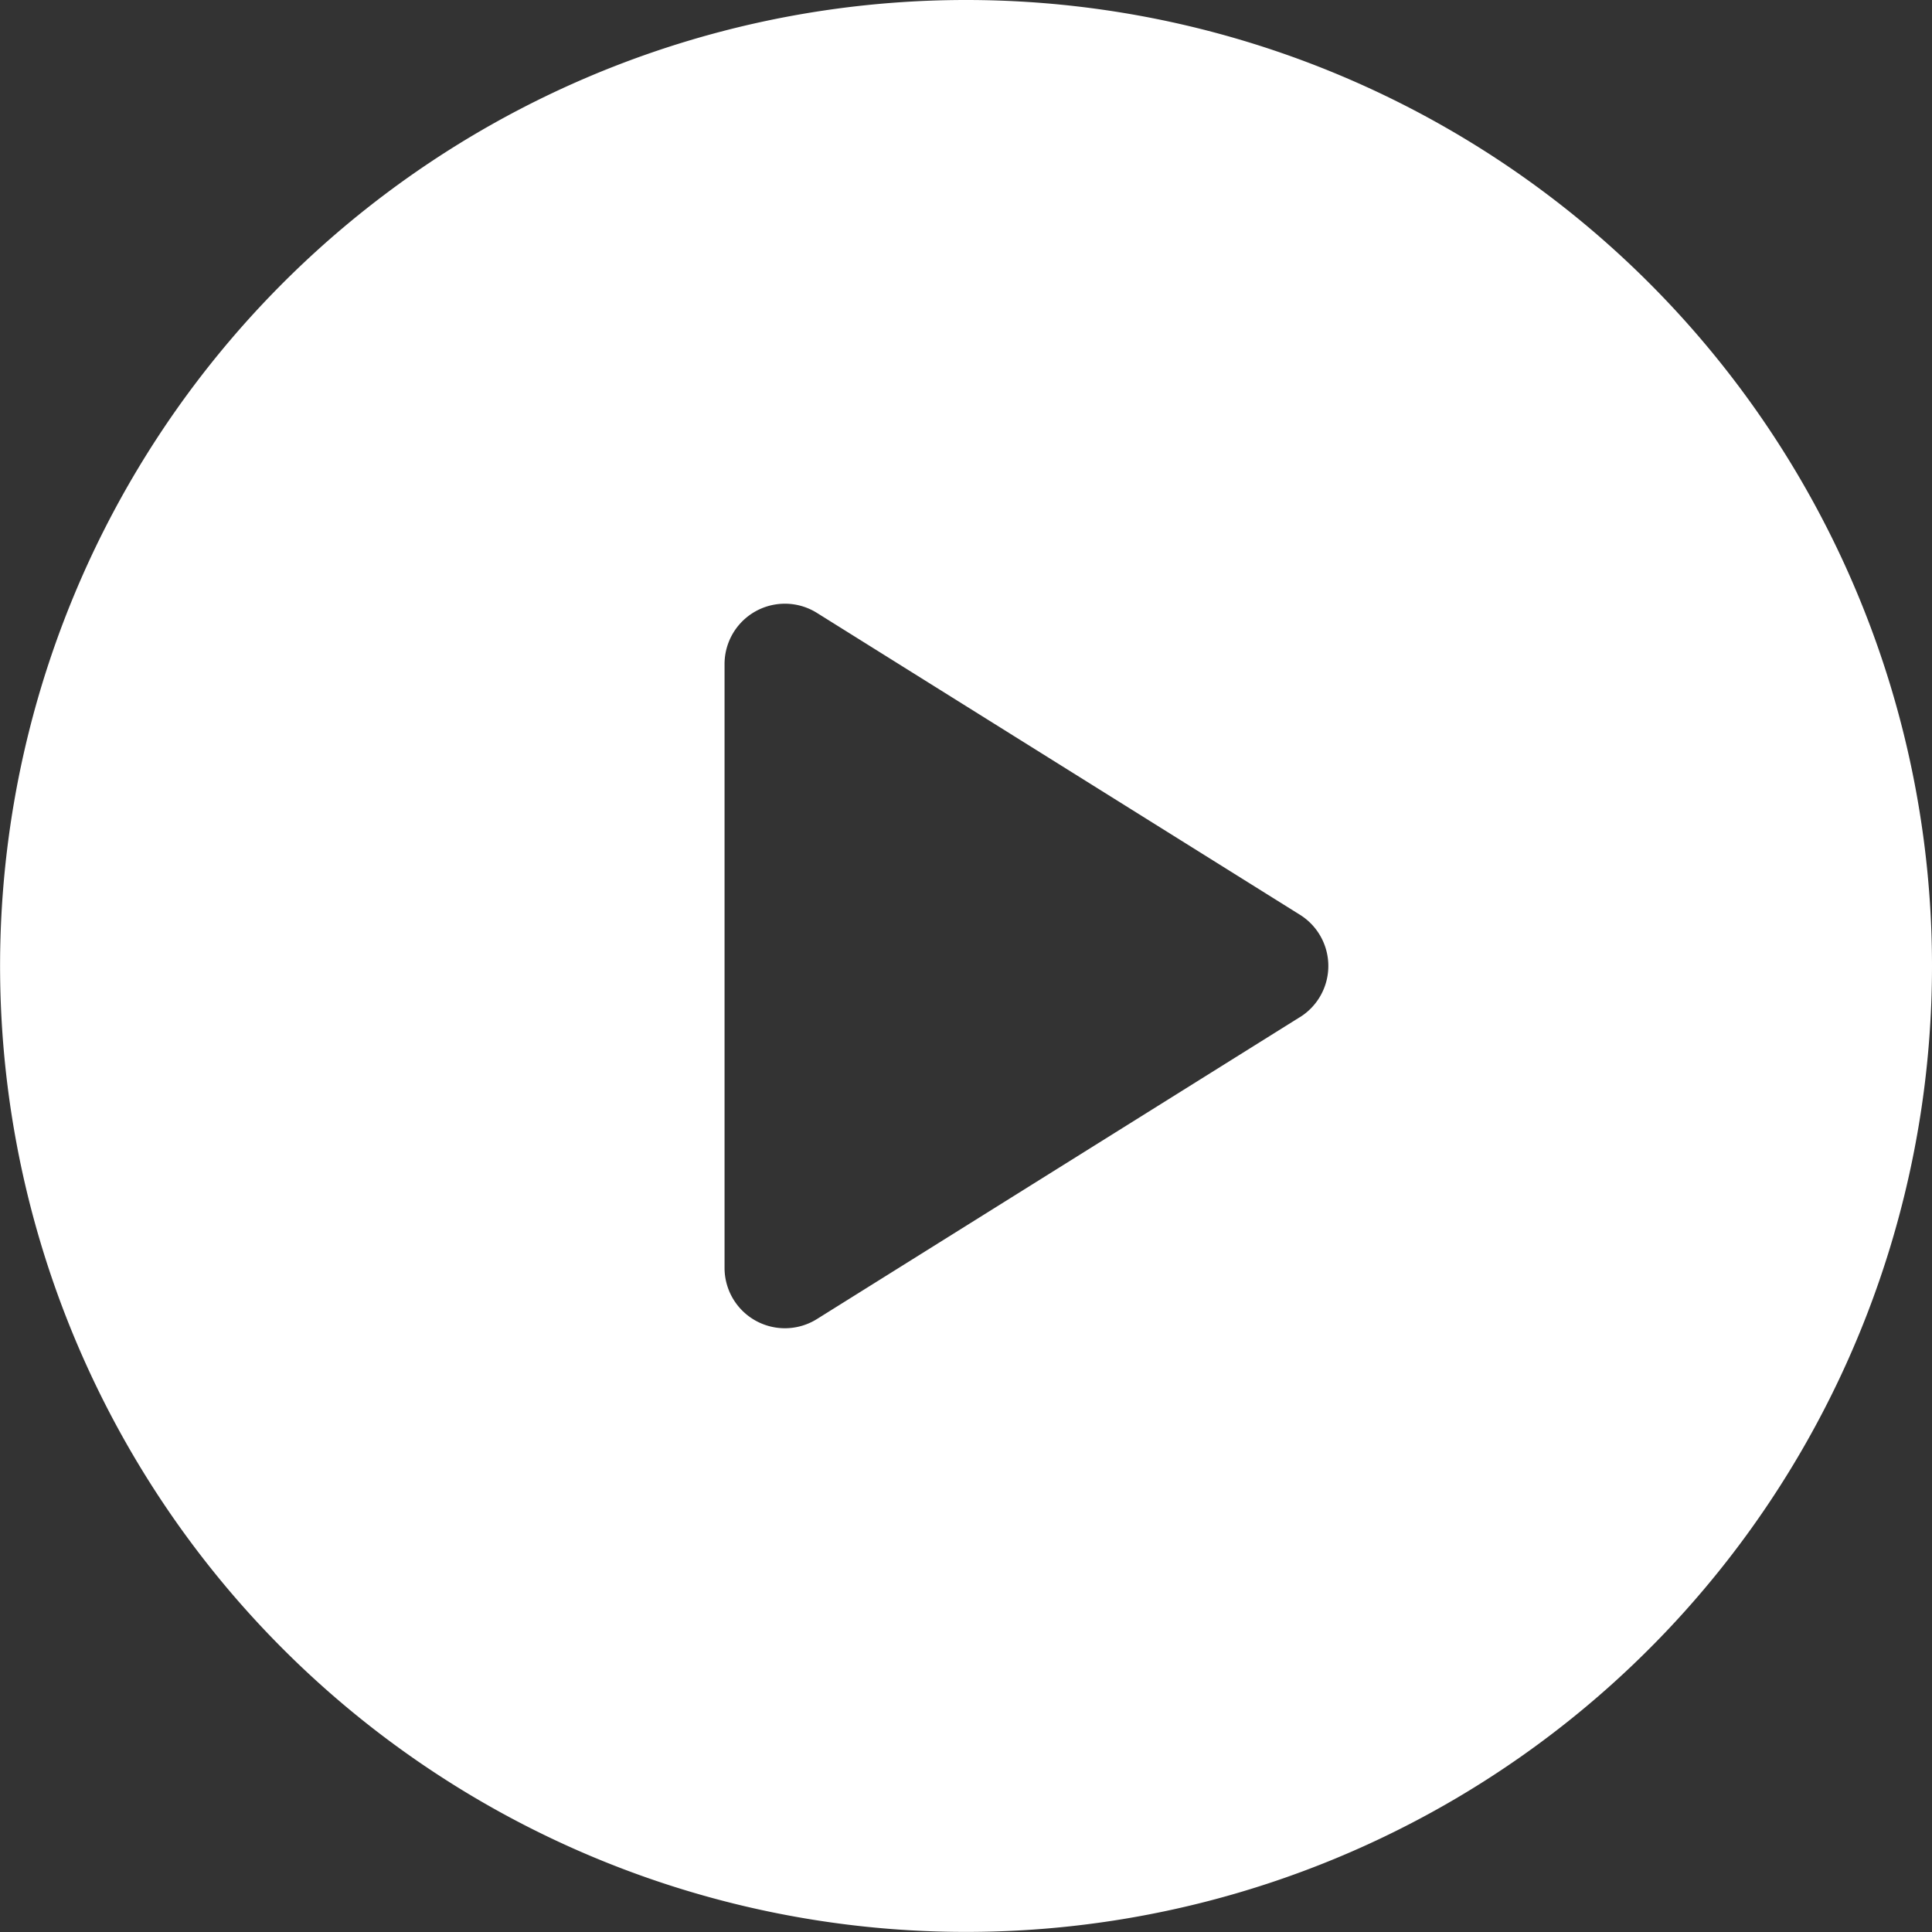 <svg xmlns="http://www.w3.org/2000/svg" width="23.465" height="23.465" viewBox="0 0 23.465 23.465"><rect x="0" y="0" width="23.465" height="23.465" fill="#333333" stroke="none"/><defs><style>.a{fill:#fff;}</style></defs><path class="a" d="M11.732,0A11.732,11.732,0,1,0,23.465,11.732,11.732,11.732,0,0,0,11.732,0Zm4.055,12.354L9.921,16.021A.733.733,0,0,1,8.8,15.4V8.066a.733.733,0,0,1,1.122-.622l5.866,3.666a.733.733,0,0,1,0,1.244Z"/></svg>